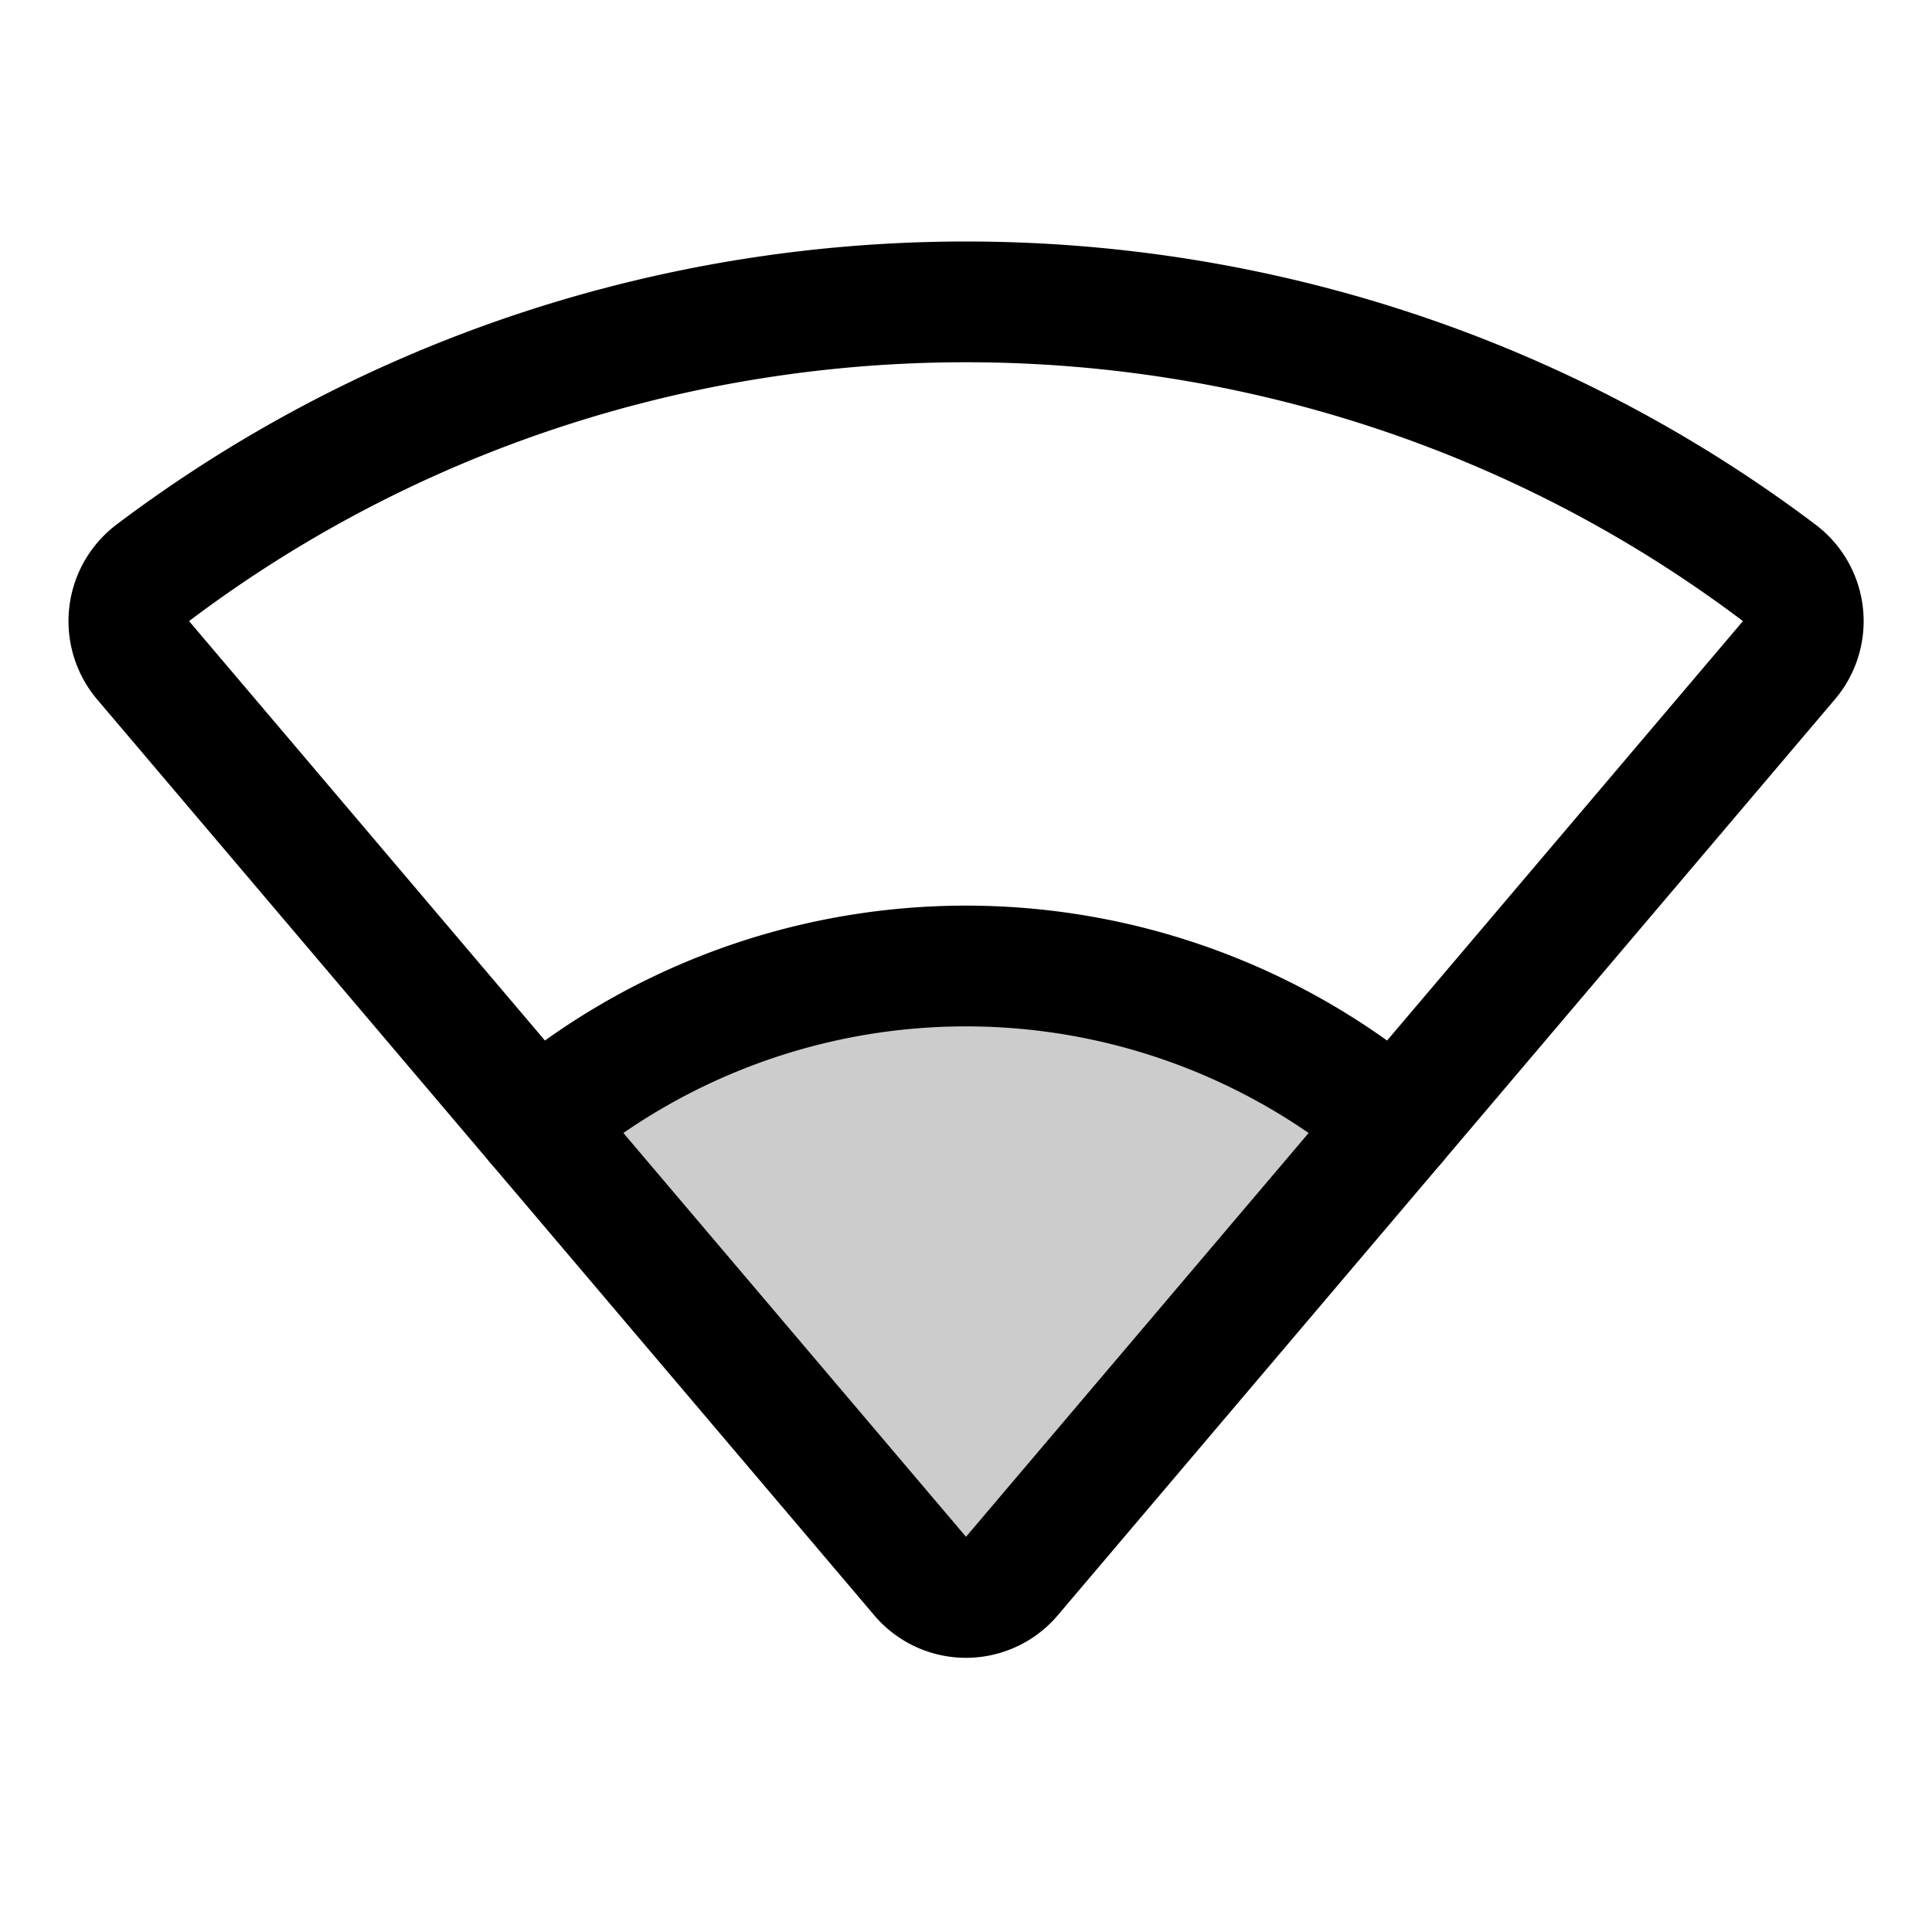 <svg id="Layer_1" data-name="Layer 1" xmlns="http://www.w3.org/2000/svg" viewBox="0 0 256 256">
  <rect x="0" width="256" height="256" fill="none"/>
  <path d="M71.066,148.897a88.008,88.008,0,0,1,113.869-0l-50.894,59.984a7.936,7.936,0,0,1-12.14-.07Z" opacity="0.2"/>
  <path d="M20.209,75.931c63.485-47.908,152.098-47.908,215.583 0a8.015,8.015,0,0,1,1.201,11.61c-19.047,22.449-82.947,97.762-102.952,121.339a7.936,7.936,0,0,1-12.14-.07L19.04,87.579A8.055,8.055,0,0,1,20.209,75.931Z" fill="none" stroke="#000" stroke-linecap="round" stroke-linejoin="round" stroke-width="16"/>
  <path d="M71.066,148.897a88.008,88.008,0,0,1,113.869-0" fill="none" stroke="#000" stroke-linecap="round" stroke-linejoin="round" stroke-width="16"/>
</svg>
